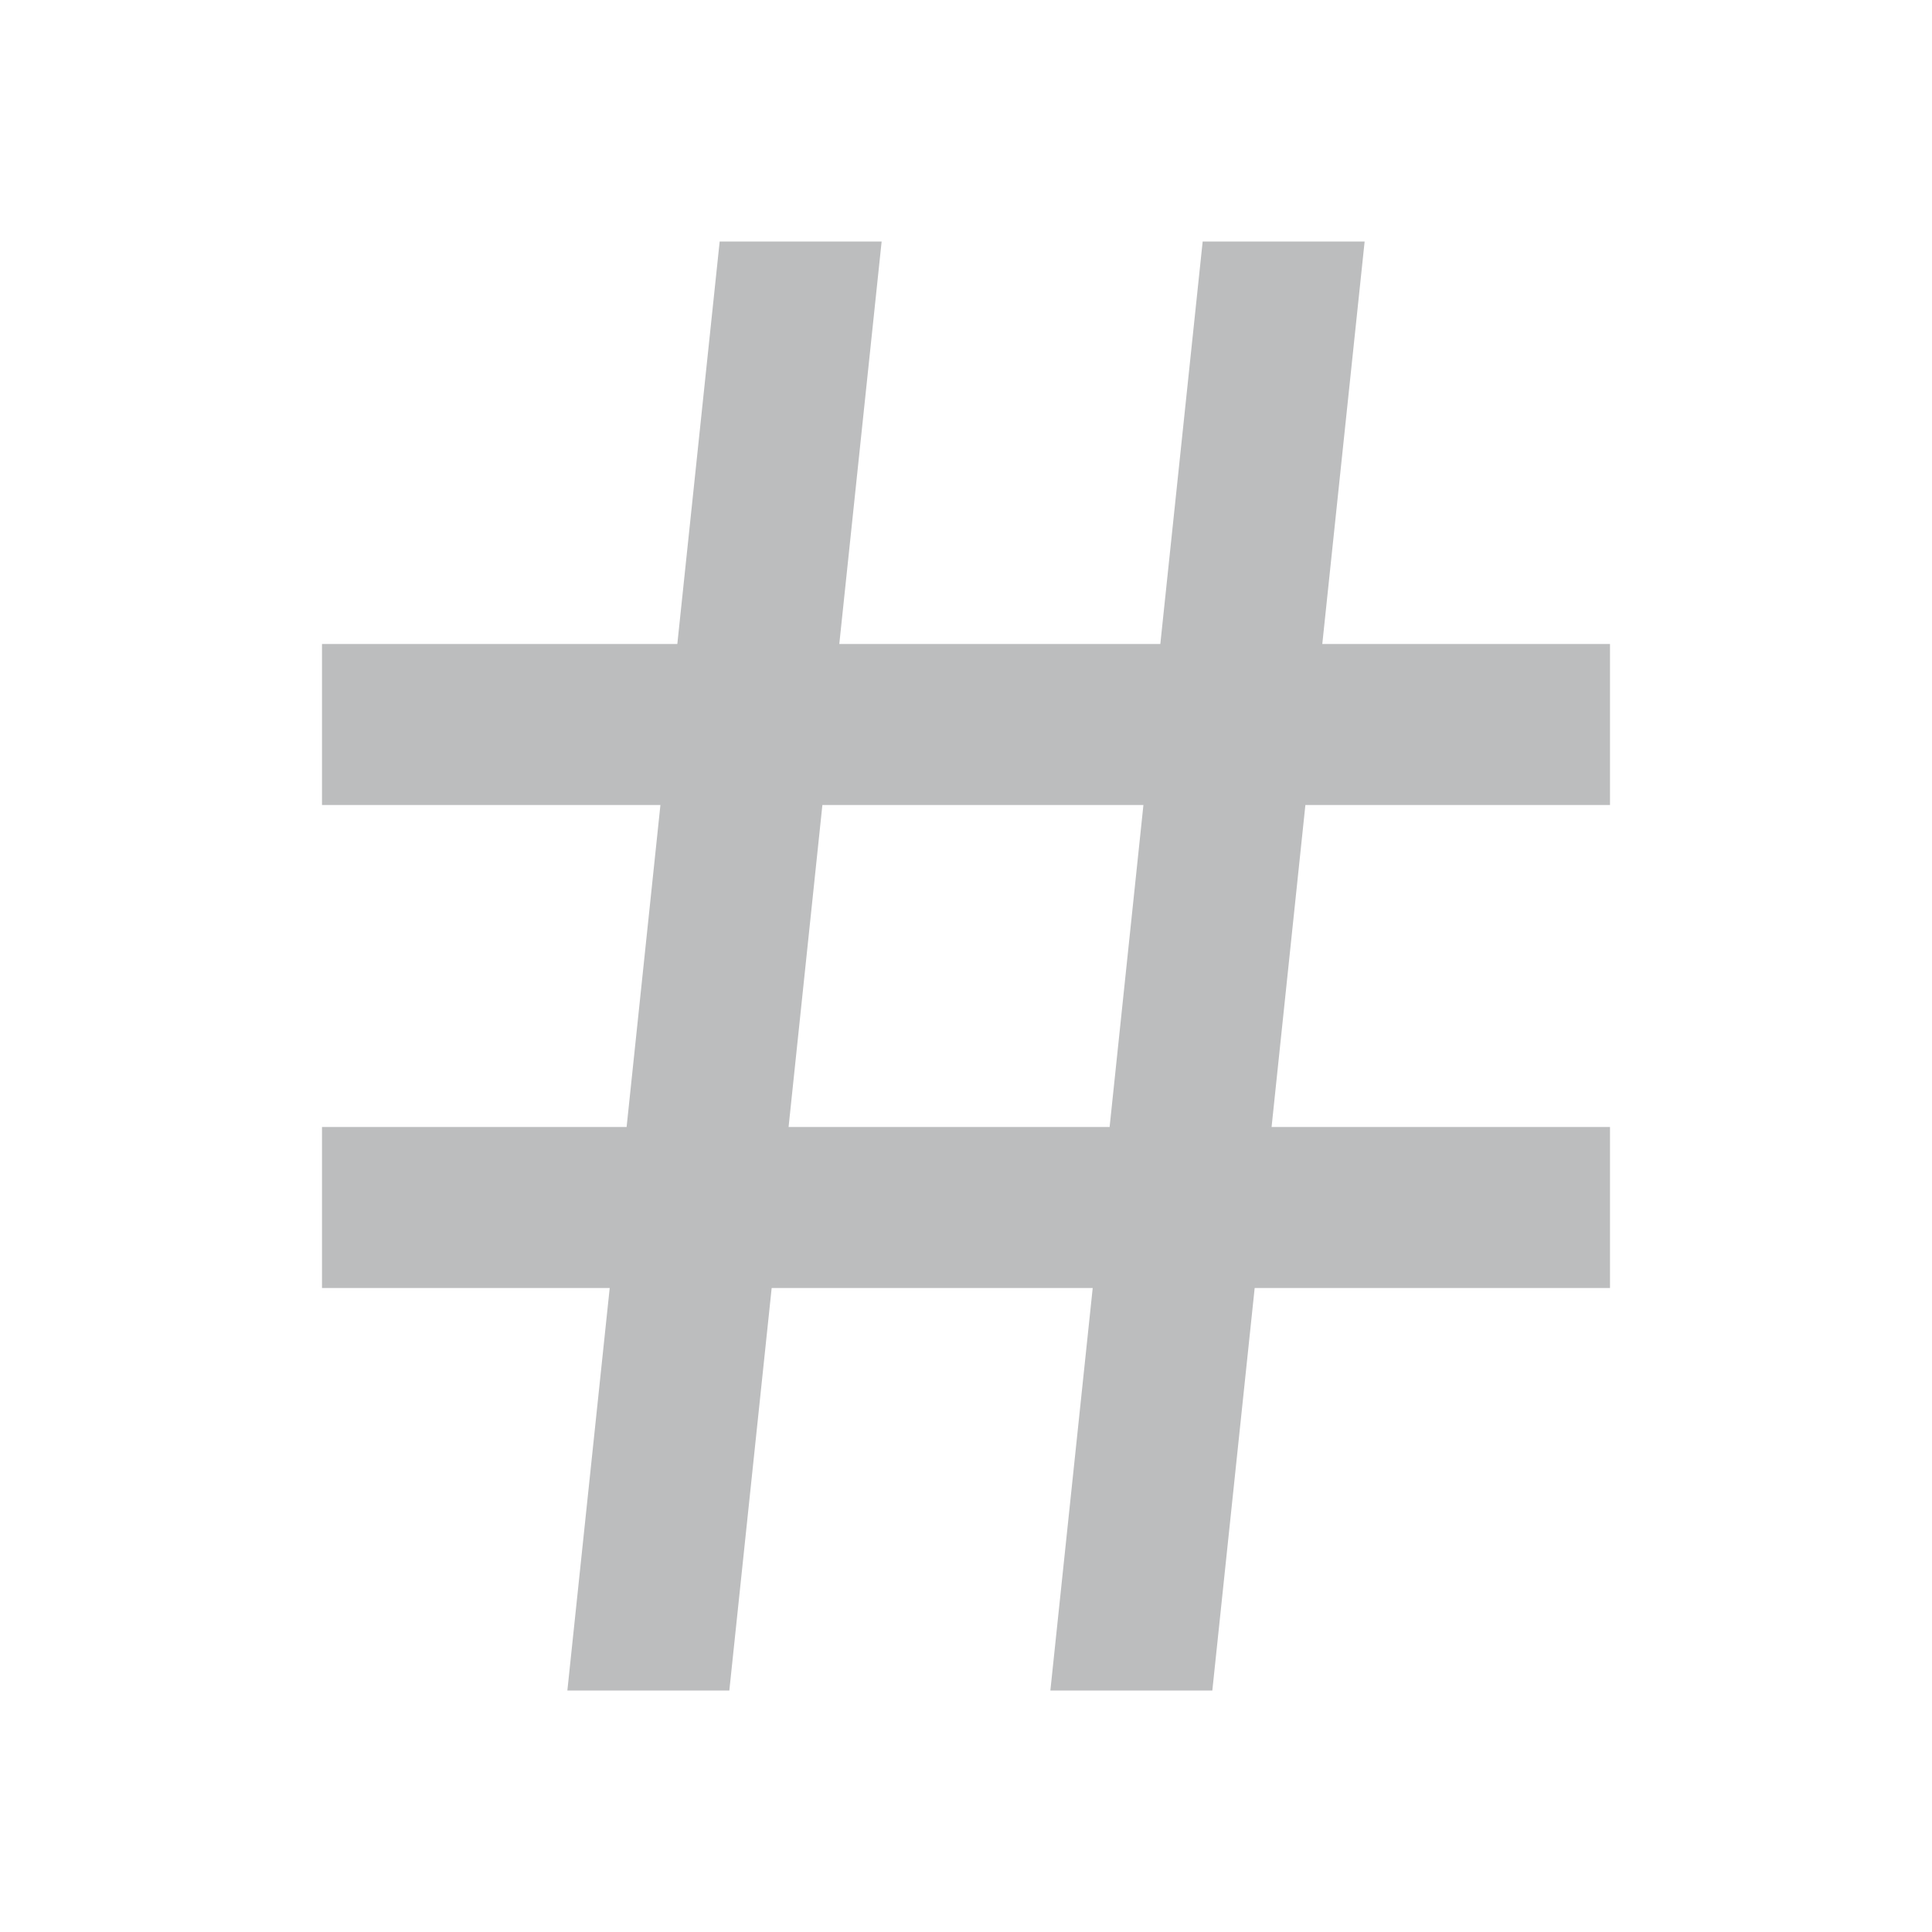 <svg width="12" height="12" viewBox="0 0 12 12" fill="none" xmlns="http://www.w3.org/2000/svg">
<path d="M3.892 7L4.102 5H2V4H4.207L4.47 1.5H5.476L5.213 4H7.207L7.47 1.5H8.476L8.213 4H10V5H8.108L7.898 7H10V8H7.793L7.53 10.5H6.524L6.787 8H4.793L4.53 10.5H3.524L3.787 8H2V7H3.892ZM4.898 7H6.892L7.102 5H5.108L4.898 7Z" fill="#BCBDBE"/>
</svg>
